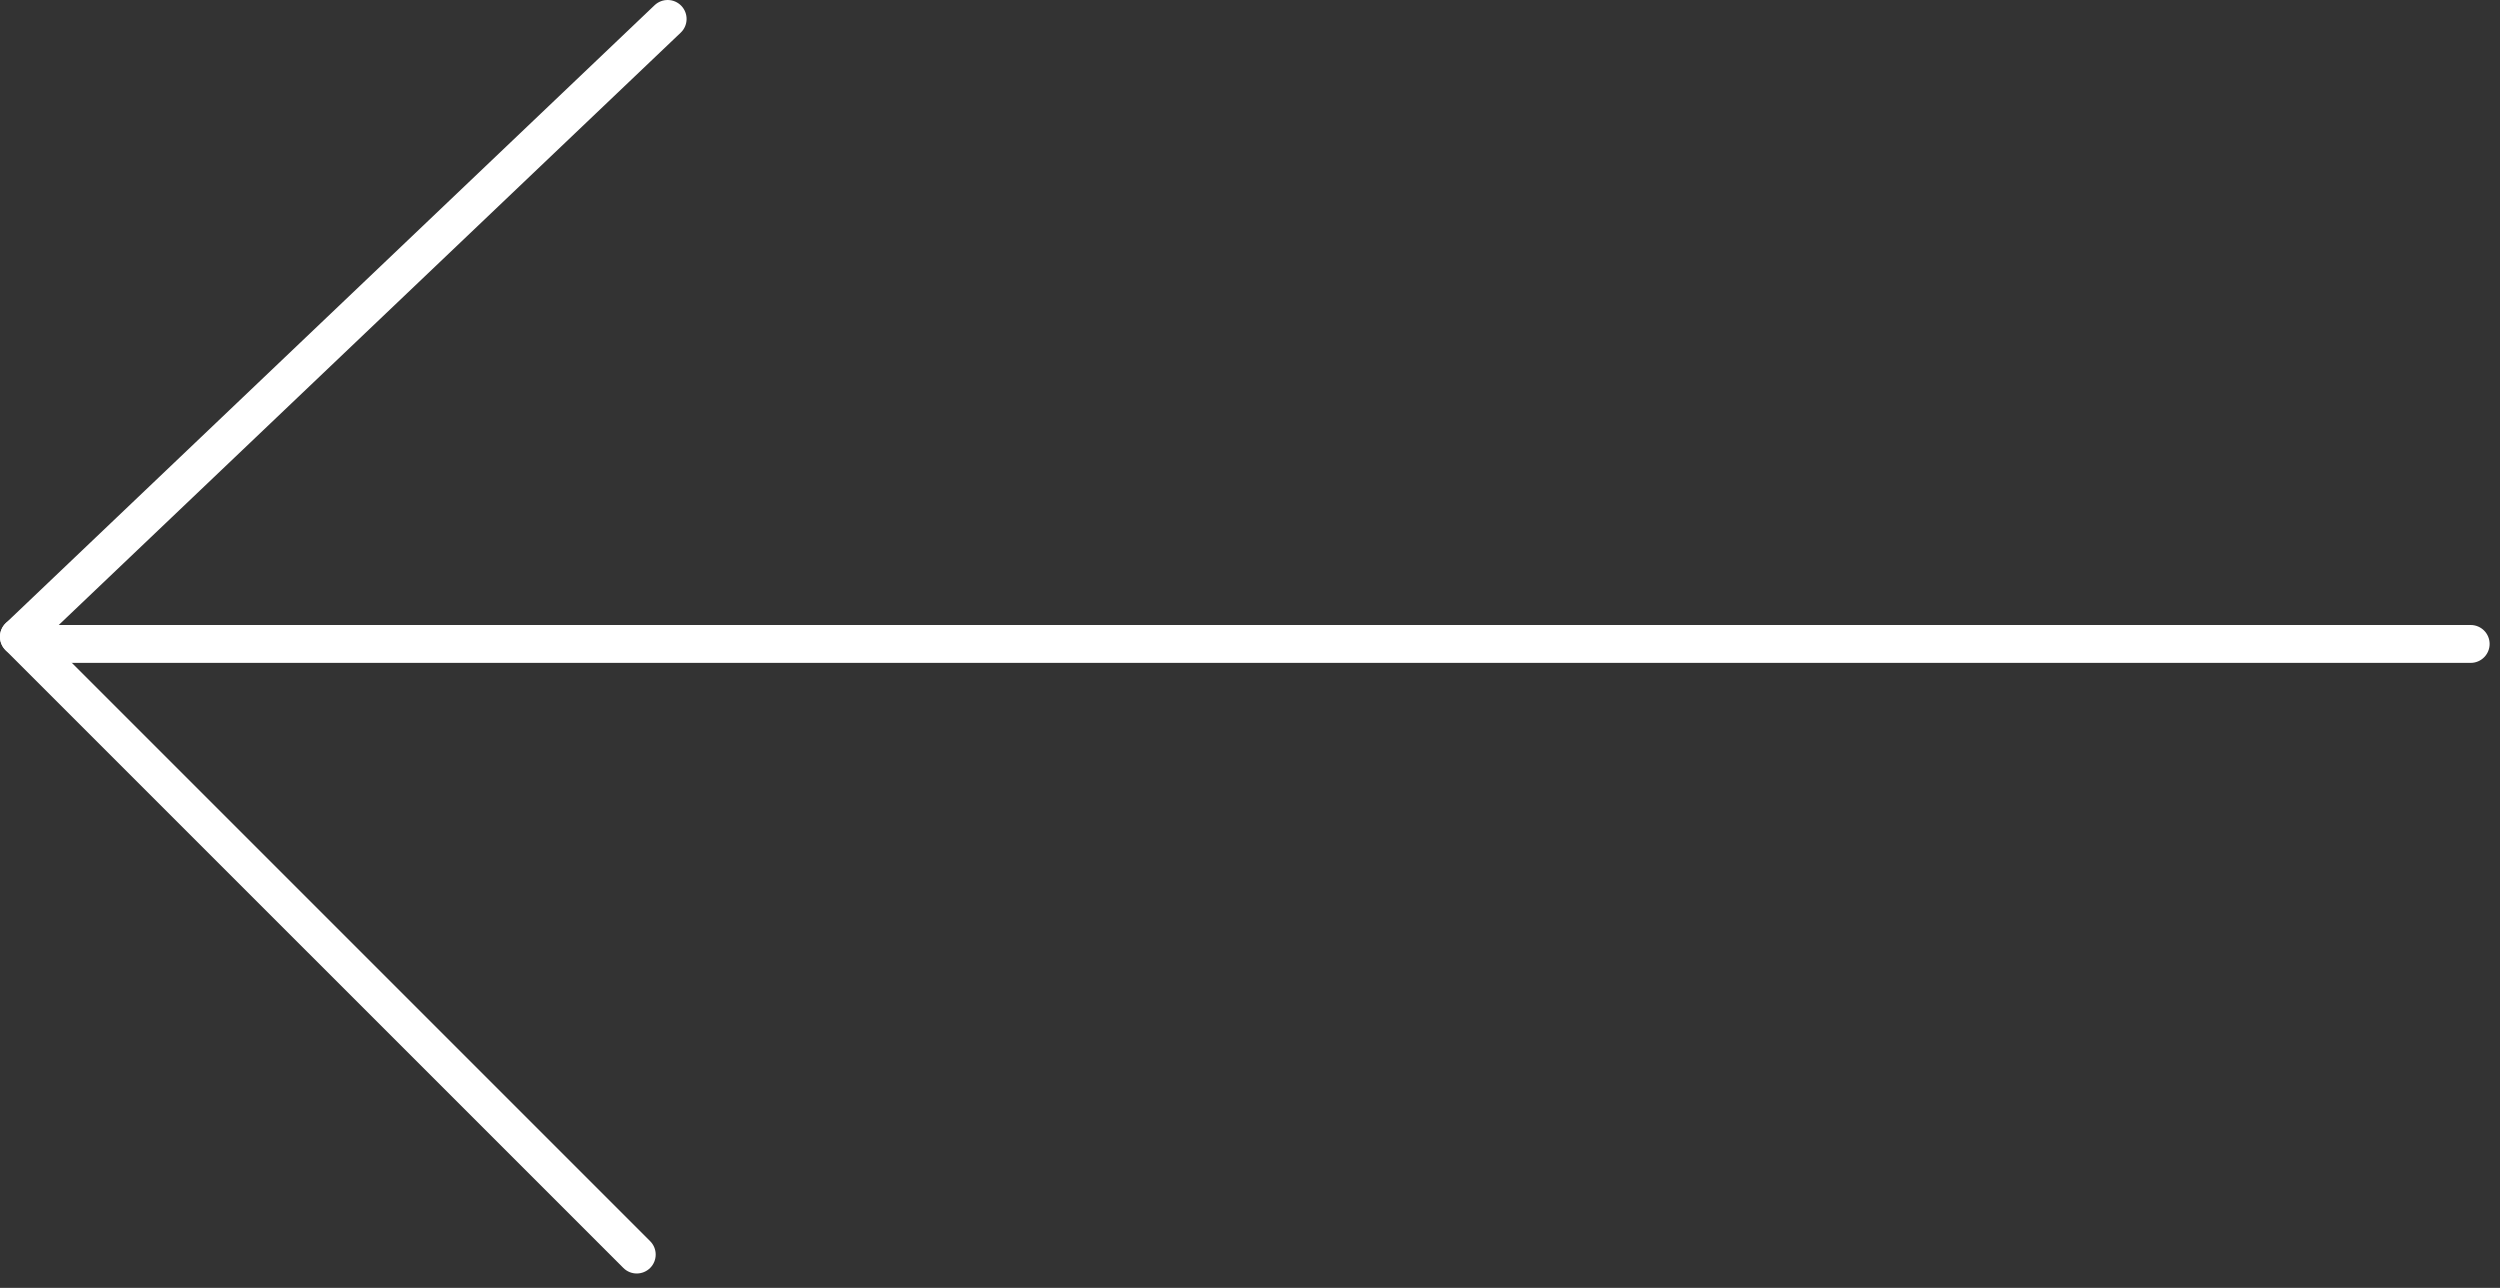 <svg width="66" height="34" viewBox="0 0 66 34" fill="none" xmlns="http://www.w3.org/2000/svg">
<rect x="0" y="0" width="66" height="34" fill="#333333" stroke="none"/>
<path fill-rule="evenodd" clip-rule="evenodd" d="M65.726 17C65.726 16.724 65.502 16.5 65.226 16.5L1.226 16.5C0.949 16.5 0.726 16.724 0.726 17C0.726 17.276 0.949 17.5 1.226 17.5L65.226 17.5C65.502 17.5 65.726 17.276 65.726 17Z" fill="white"/>
<path fill-rule="evenodd" clip-rule="evenodd" d="M0.138 17.155C0.328 17.355 0.645 17.363 0.845 17.172L17.971 0.862C18.171 0.672 18.178 0.355 17.988 0.155C17.797 -0.045 17.481 -0.052 17.281 0.138L0.155 16.448C-0.045 16.639 -0.053 16.955 0.138 17.155Z" fill="white"/>
<path fill-rule="evenodd" clip-rule="evenodd" d="M0.146 16.457C-0.049 16.652 -0.049 16.969 0.146 17.164L16.457 33.474C16.652 33.669 16.968 33.669 17.164 33.474C17.359 33.279 17.359 32.962 17.164 32.767L0.854 16.457C0.658 16.262 0.342 16.262 0.146 16.457Z" fill="white"/>
</svg>
